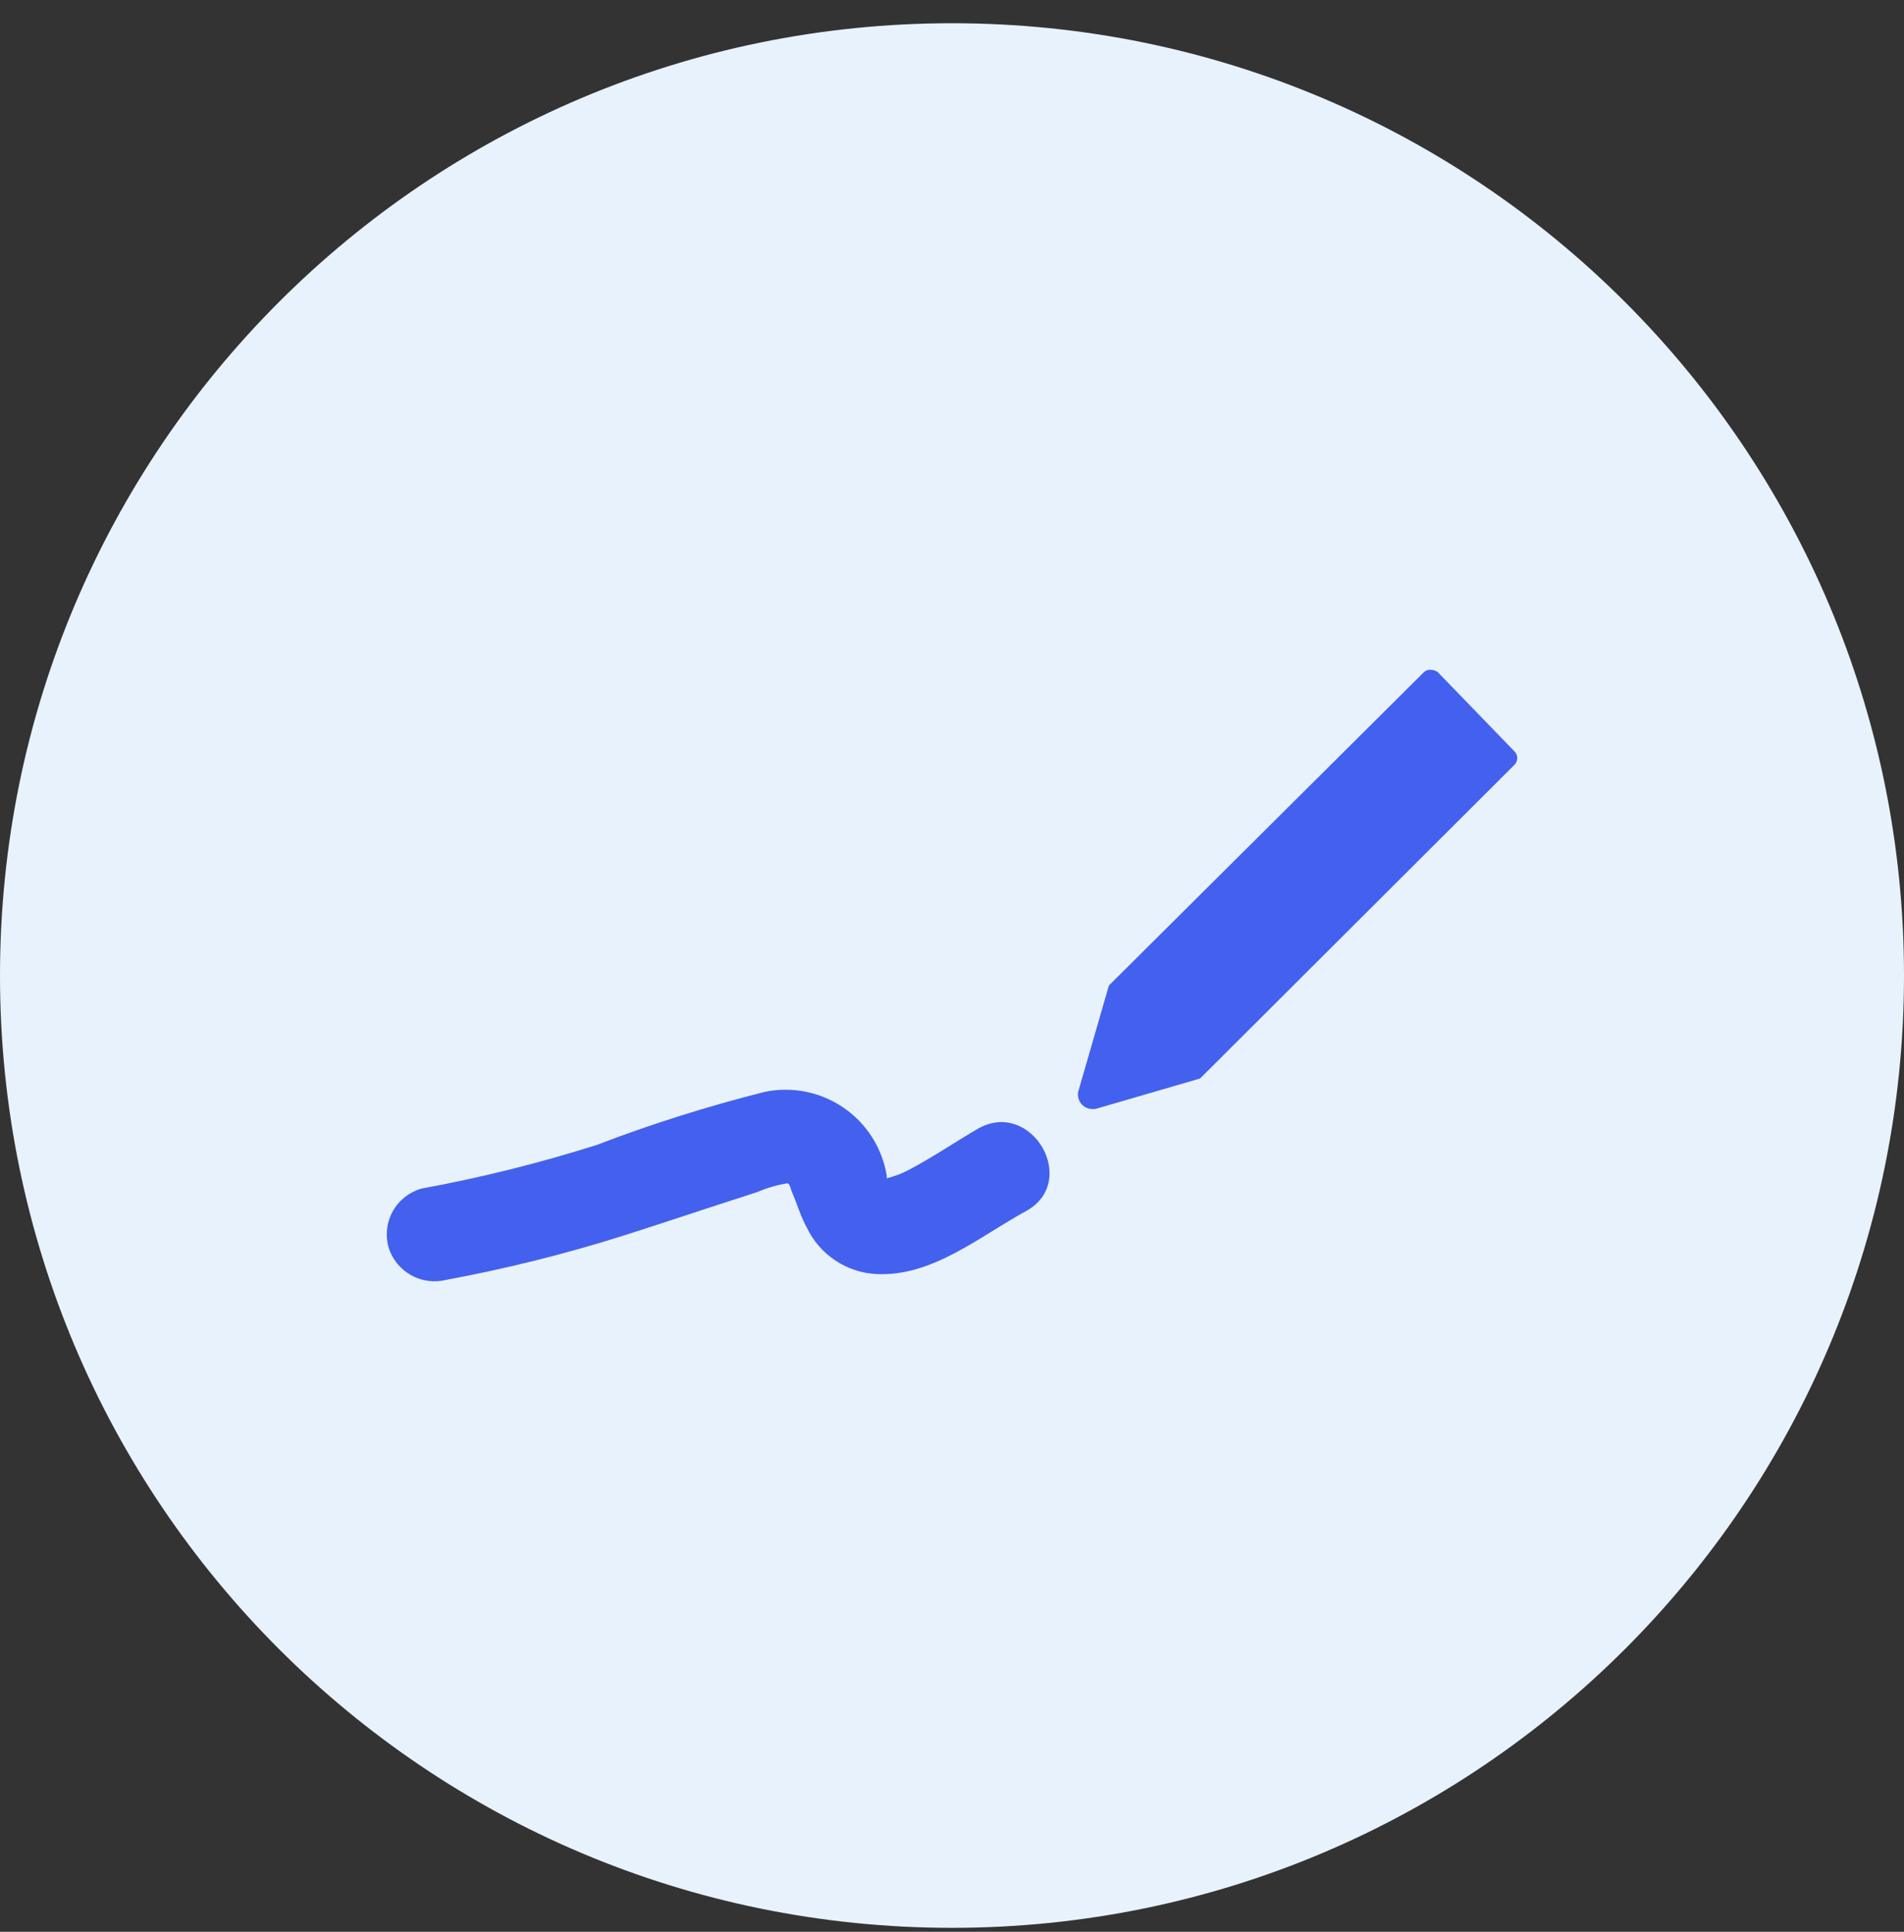 <svg width="70" height="71" viewBox="0 0 70 71" fill="none" xmlns="http://www.w3.org/2000/svg">
<rect x="0" y="0" width="70" height="71" fill="#333333" stroke="none"/>
<path d="M0 35.855C0 16.524 15.67 0.854 35 0.854C54.33 0.854 70 16.524 70 35.855C70 55.184 54.33 70.855 35 70.855C15.67 70.855 0 55.184 0 35.855Z" fill="#E8F2FC"/>
<path d="M52.855 24.699C52.776 24.645 52.682 24.616 52.587 24.616C52.502 24.612 52.418 24.642 52.355 24.699L40.768 36.221L39.657 40.065C39.631 40.143 39.623 40.226 39.635 40.307C39.647 40.388 39.677 40.466 39.724 40.533C39.77 40.6 39.832 40.656 39.904 40.695C39.976 40.735 40.056 40.757 40.138 40.76H40.268L44.121 39.639L55.699 28.089C55.752 28.026 55.782 27.945 55.782 27.862C55.782 27.779 55.752 27.699 55.699 27.636L52.855 24.699Z" fill="#4361EE"/>
<path d="M35.971 41.473C35.1 41.982 34.285 42.538 33.405 43.001C33.15 43.136 32.879 43.238 32.599 43.307C32.603 43.27 32.603 43.233 32.599 43.196C32.515 42.696 32.331 42.218 32.058 41.79C31.785 41.363 31.428 40.995 31.01 40.709C30.591 40.423 30.119 40.224 29.622 40.125C29.125 40.025 28.613 40.027 28.116 40.13C26.017 40.658 23.951 41.31 21.929 42.084C19.819 42.751 17.669 43.286 15.492 43.686C15.049 43.812 14.673 44.107 14.446 44.507C14.219 44.908 14.159 45.381 14.279 45.826C14.408 46.264 14.703 46.635 15.1 46.861C15.497 47.088 15.966 47.151 16.409 47.039C18.585 46.636 20.735 46.101 22.846 45.437C23.902 45.103 24.958 44.752 26.005 44.409L27.857 43.807C28.204 43.658 28.568 43.552 28.941 43.492C29.043 43.492 29.061 43.696 29.126 43.835C29.311 44.261 29.431 44.705 29.663 45.122C29.895 45.607 30.253 46.021 30.7 46.32C31.146 46.62 31.664 46.795 32.201 46.826C34.276 46.937 36.017 45.437 37.758 44.492C39.675 43.39 37.925 40.389 35.971 41.473Z" fill="#4361EE"/>
</svg>
